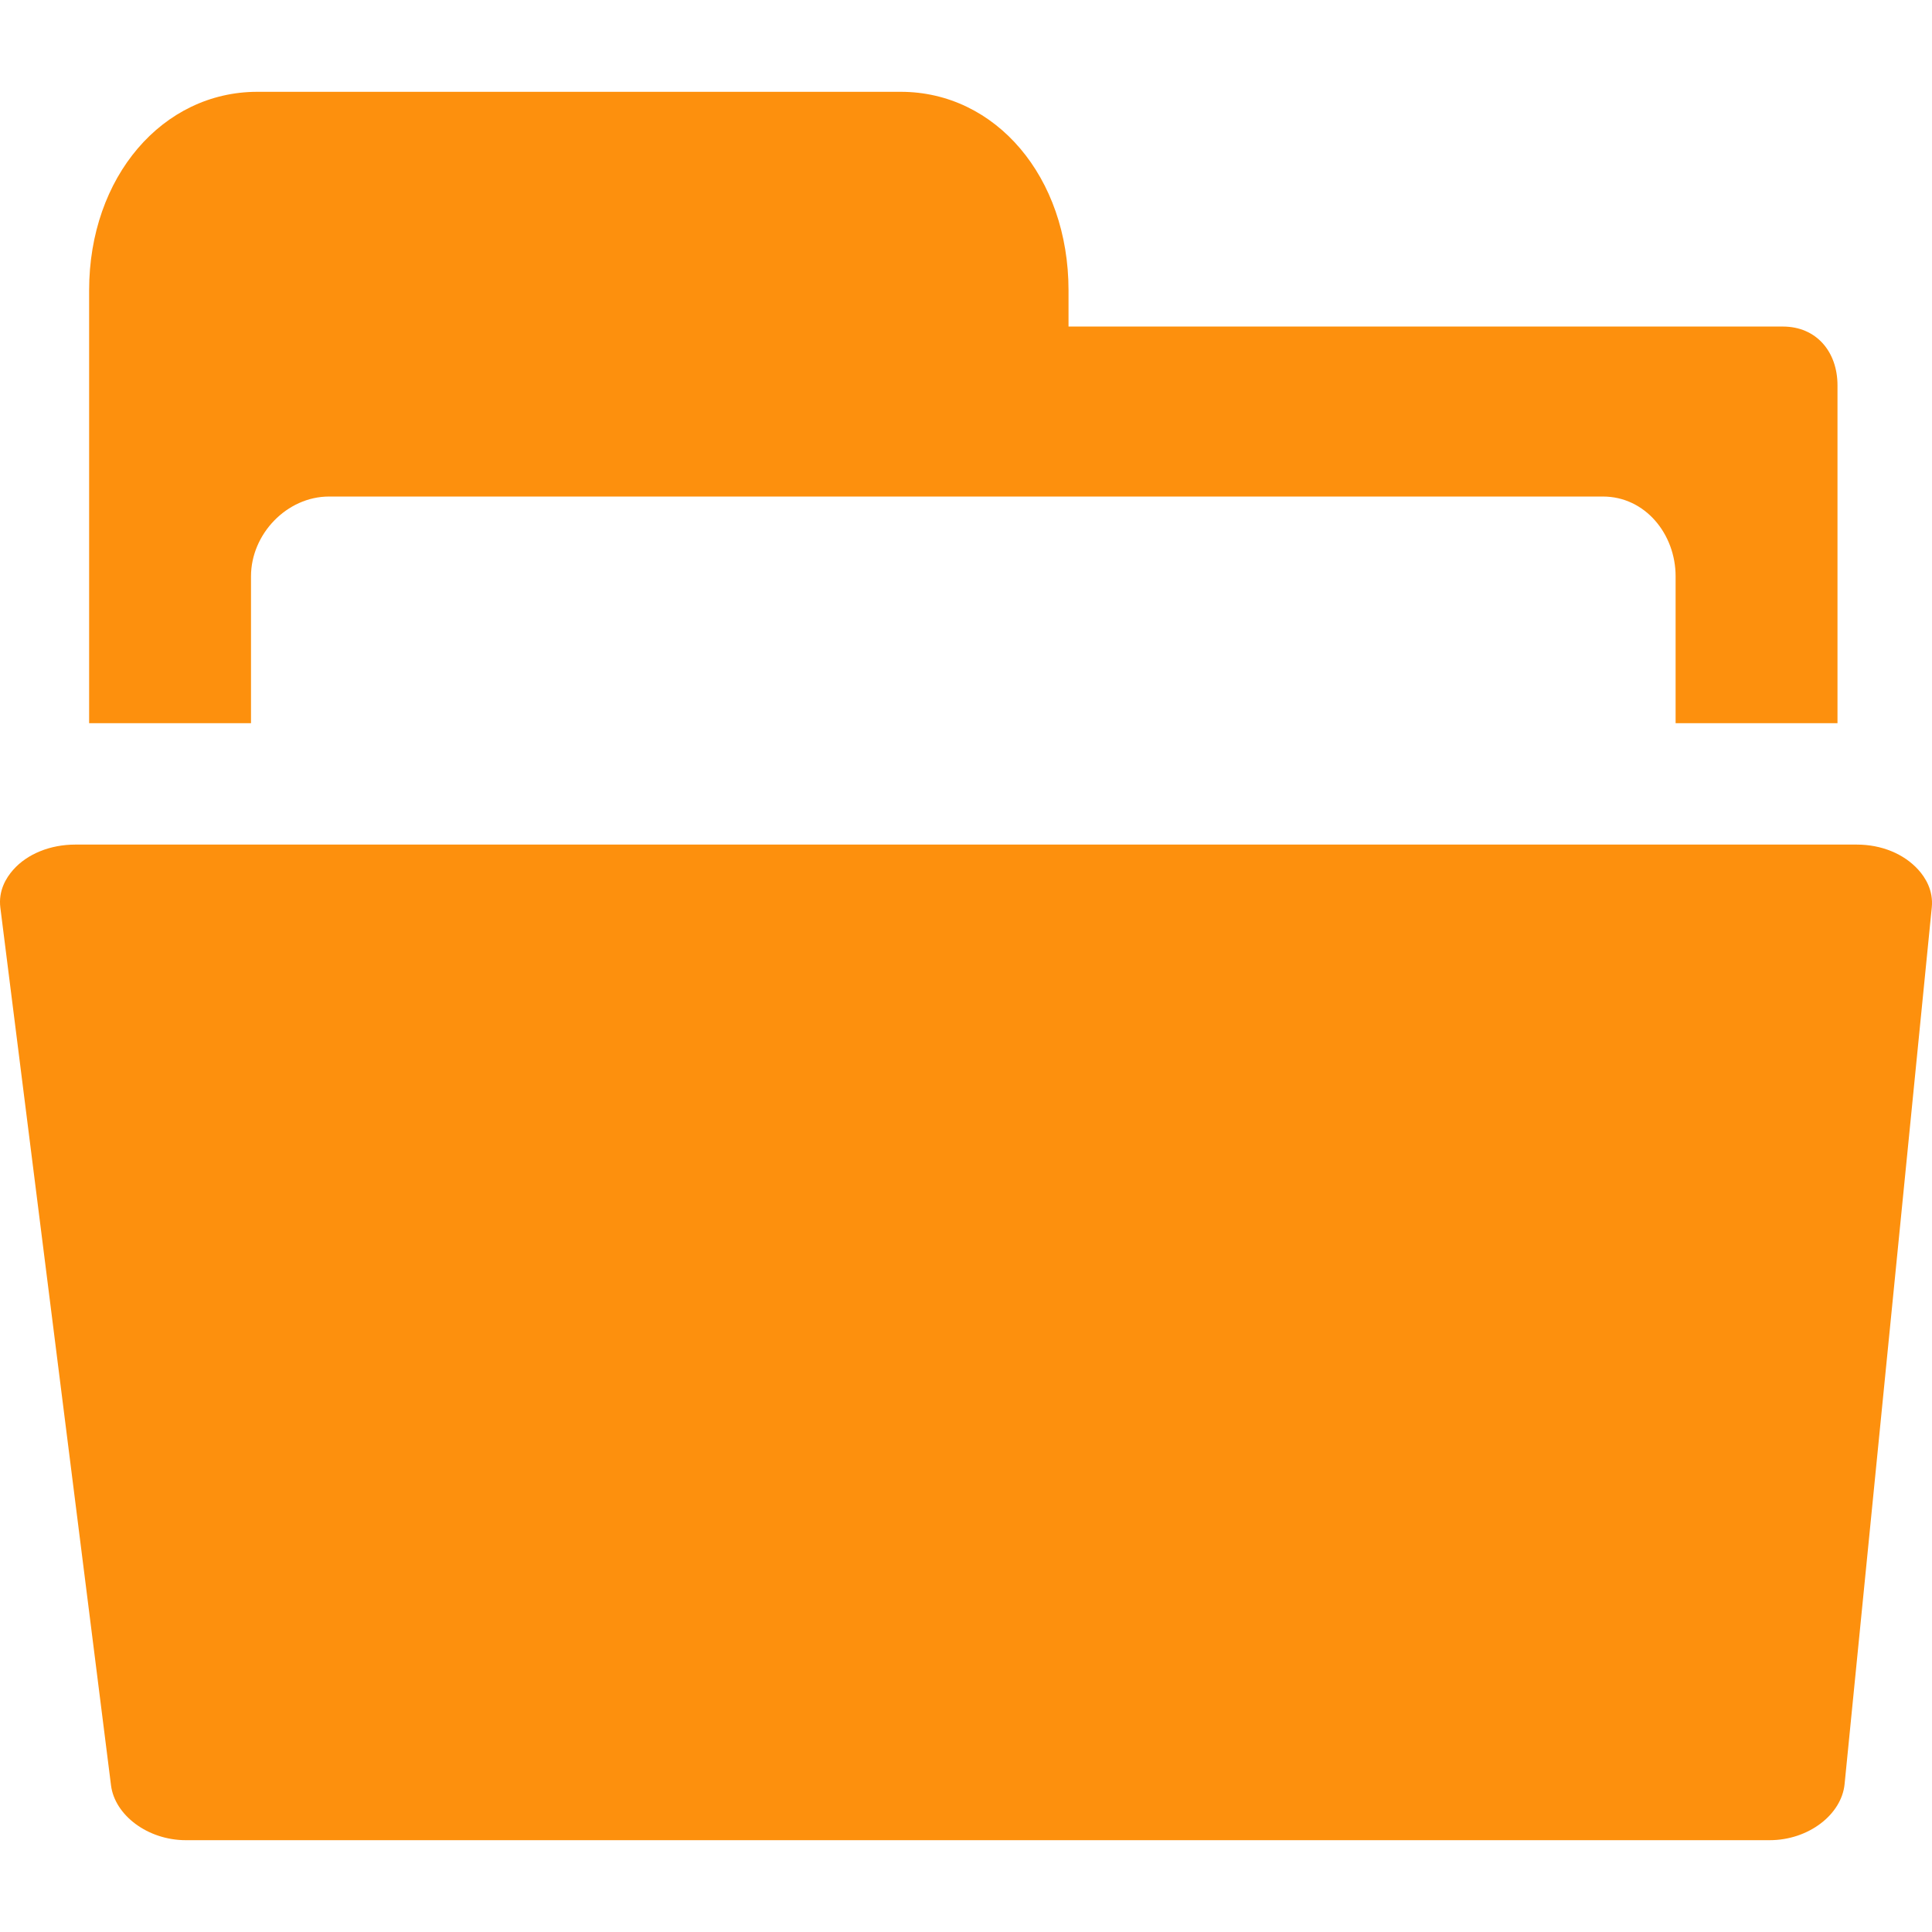<svg xmlns="http://www.w3.org/2000/svg" viewBox="0 0 238.687 238.687"><path fill="#fd900d" d="M9.287,104.344h220.114c3.039,0,5.808,1.135,7.595,3.11c0.874,0.965,1.871,2.556,1.664,4.641l-10.773,108.326 c-0.372,3.742-4.438,6.923-9.258,6.923H22.96c-4.721,0-8.78-3.103-9.243-6.766L0.044,112.143c-0.266-2.106,0.712-3.691,1.579-4.676 C3.38,105.475,6.245,104.344,9.287,104.344z M31.01,89.344V71.198c0-5.216,4.427-9.854,9.642-9.854h157.383 c5.216,0,8.976,4.639,8.976,9.854v18.146h20V47.605c0-4.143-2.606-7.262-6.749-7.262H132.01v-4.467 c0-14.037-9.021-24.533-20.723-24.533H31.793c-11.701,0-20.783,10.496-20.783,24.533v53.467H31.01z" /></svg>